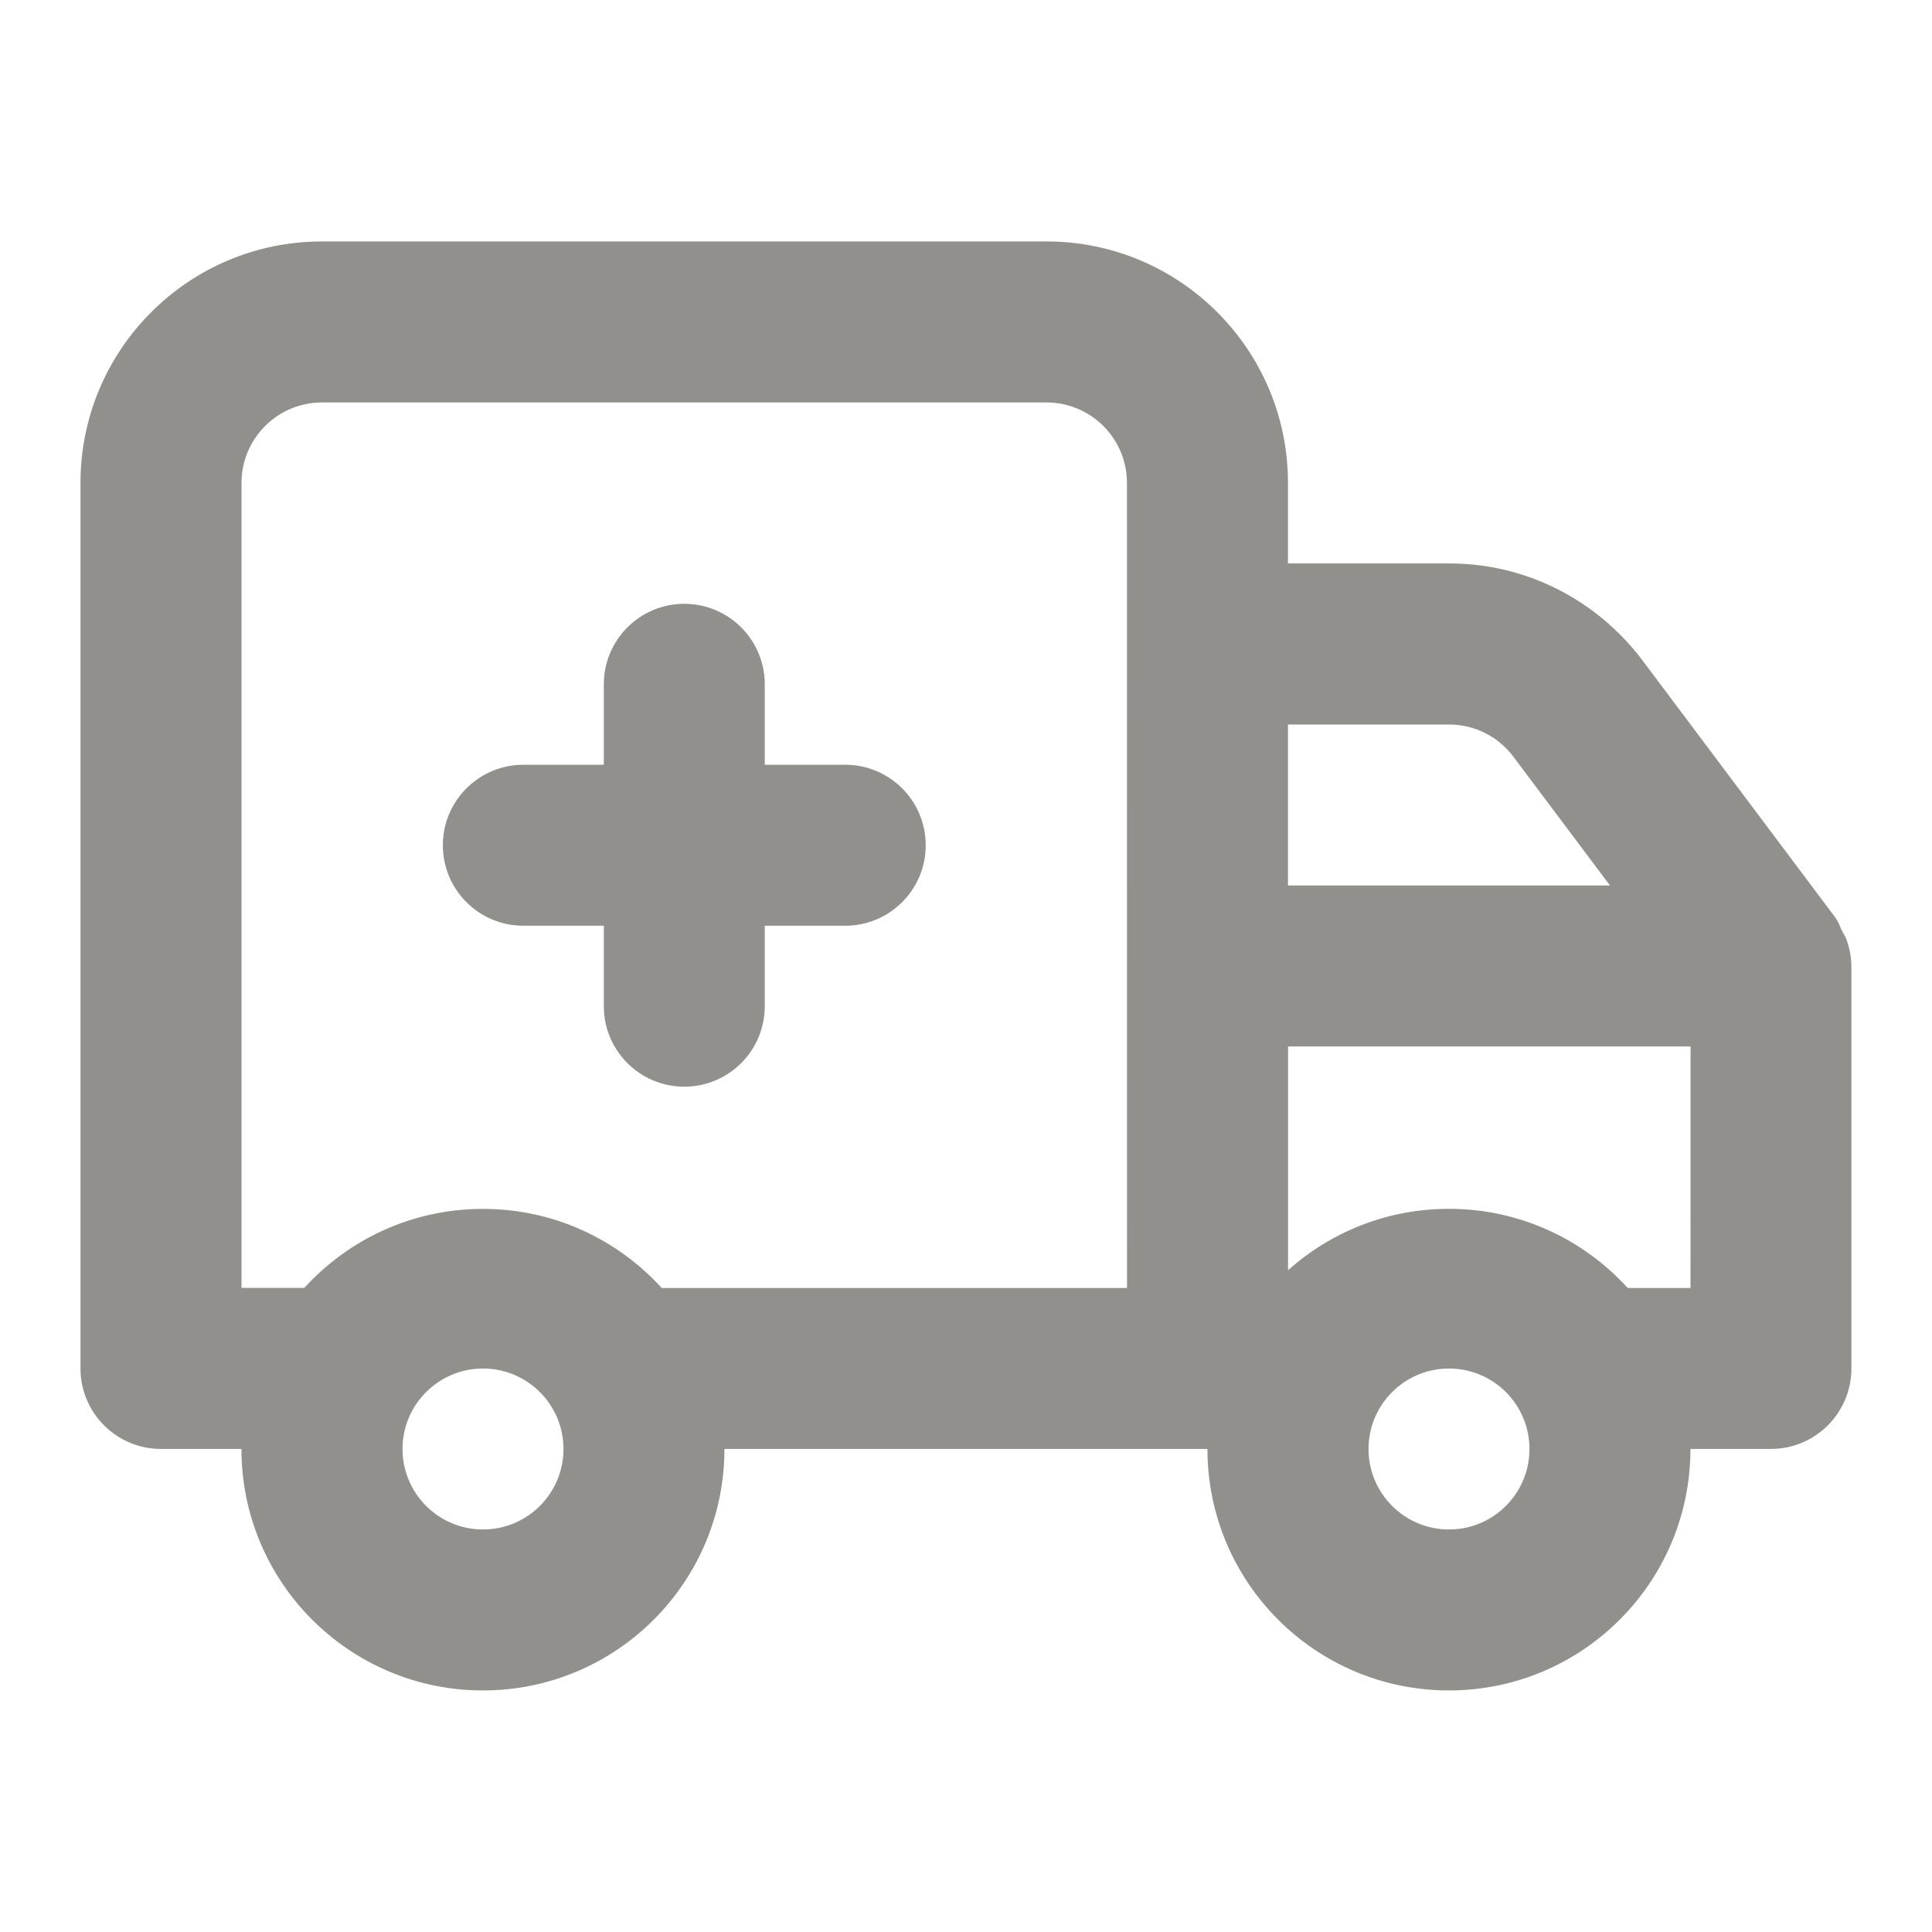 <!-- Generated by IcoMoon.io -->
<svg version="1.1" xmlns="http://www.w3.org/2000/svg" width="32" height="32" viewBox="0 0 32 32">
<title>ul-ambulance</title>
<path fill="#91908d" d="M14 12.667h-1.333v-1.333c0-0.736-0.597-1.333-1.333-1.333s-1.333 0.597-1.333 1.333v0 1.333h-1.333c-0.736 0-1.333 0.597-1.333 1.333s0.597 1.333 1.333 1.333v0h1.333v1.333c0 0.736 0.597 1.333 1.333 1.333s1.333-0.597 1.333-1.333v0-1.333h1.333c0.736 0 1.333-0.597 1.333-1.333s-0.597-1.333-1.333-1.333v0zM30.573 15.533l-0.080-0.147c-0.025-0.071-0.057-0.133-0.095-0.19l0.002 0.003-3.2-4.267c-0.738-0.976-1.896-1.6-3.2-1.6v0h-2.667v-1.333c0-2.209-1.791-4-4-4v0h-12c-2.209 0-4 1.791-4 4v0 14.667c0 0.736 0.597 1.333 1.333 1.333v0h1.333c0 2.209 1.791 4 4 4s4-1.791 4-4v0h8c0 2.209 1.791 4 4 4s4-1.791 4-4v0h1.333c0.736 0 1.333-0.597 1.333-1.333v0-6.667c-0.003-0.169-0.037-0.329-0.097-0.476l0.003 0.009zM8 25.333c-0.736 0-1.333-0.597-1.333-1.333s0.597-1.333 1.333-1.333c0.736 0 1.333 0.597 1.333 1.333v0c0 0.736-0.597 1.333-1.333 1.333v0zM18.667 21.333h-7.707c-0.734-0.806-1.788-1.31-2.96-1.31s-2.226 0.504-2.957 1.306l-0.003 0.003h-1.040v-13.333c0-0.736 0.597-1.333 1.333-1.333v0h12c0.736 0 1.333 0.597 1.333 1.333v0zM21.333 12h2.667c0.435 0 0.821 0.208 1.064 0.53l0.002 0.003 1.6 2.133h-5.333zM24 25.333c-0.736 0-1.333-0.597-1.333-1.333s0.597-1.333 1.333-1.333c0.736 0 1.333 0.597 1.333 1.333v0c0 0.736-0.597 1.333-1.333 1.333v0zM28 21.333h-1.040c-0.735-0.807-1.789-1.311-2.961-1.311-1.026 0-1.961 0.386-2.669 1.021l0.004-0.003v-3.707h6.667z"></path>
</svg>
